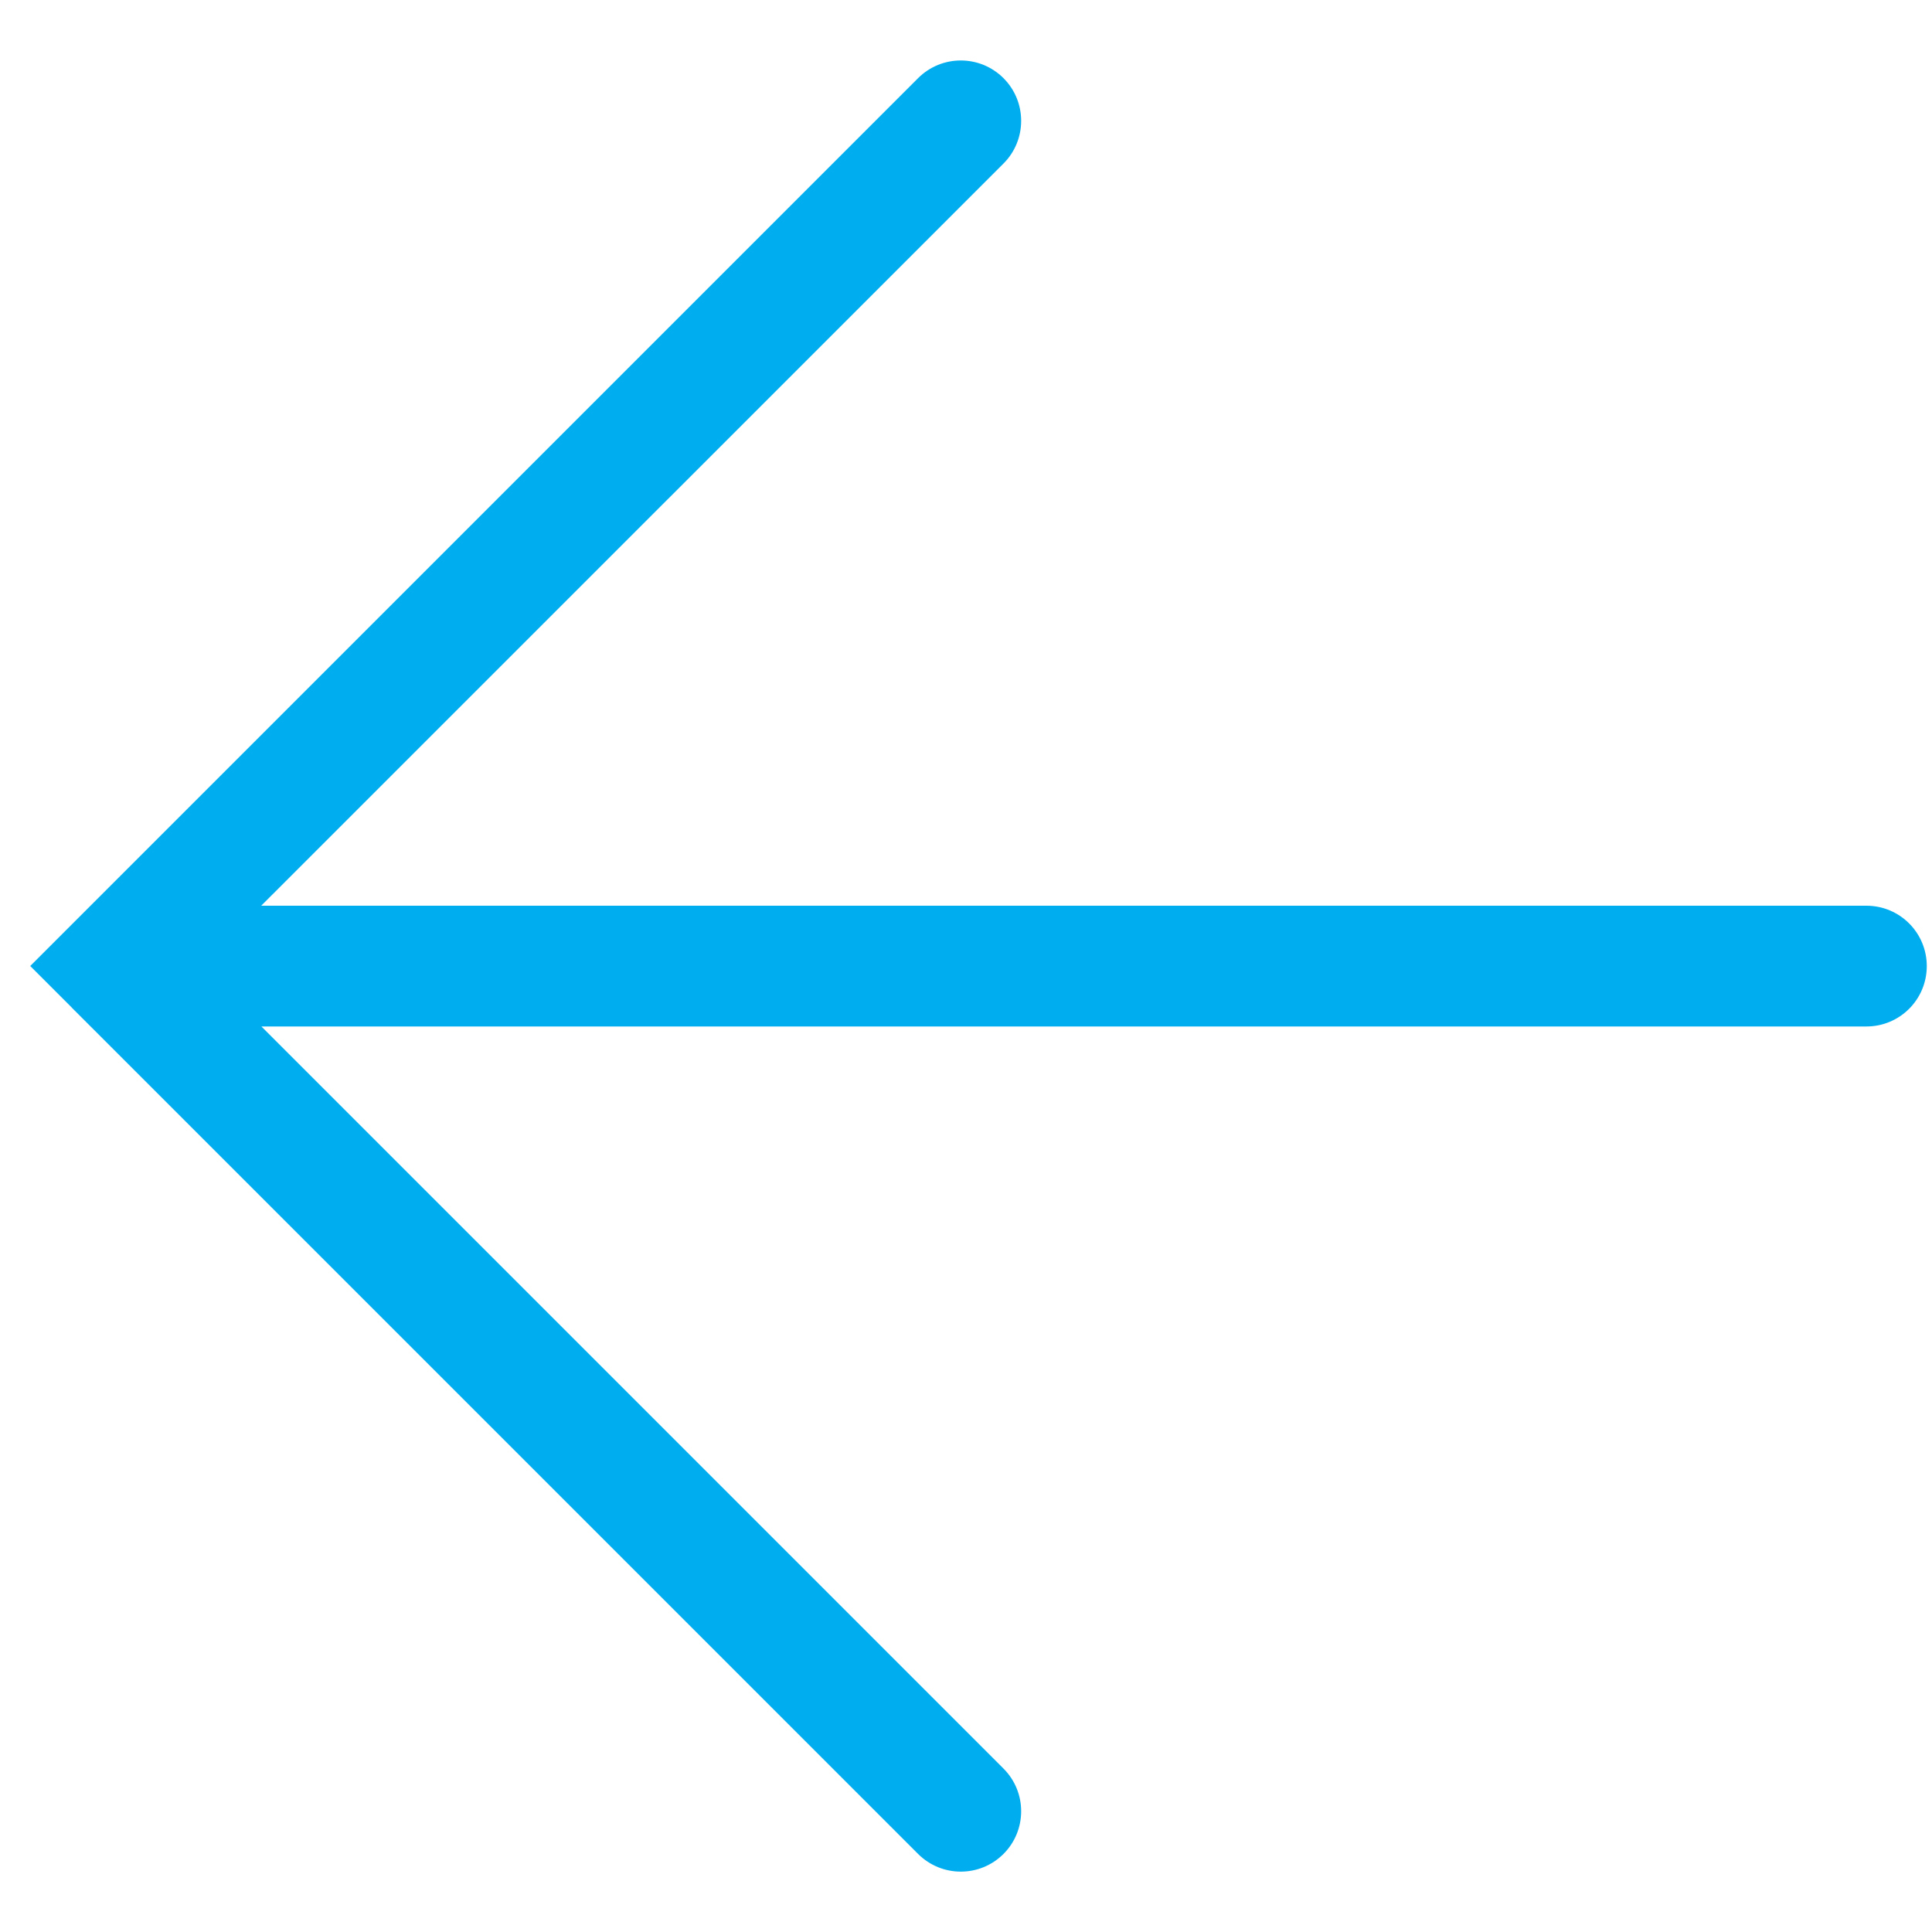 <?xml version="1.0" encoding="UTF-8"?>
<svg width="20px" height="20px" viewBox="0 0 20 20" version="1.1" xmlns="http://www.w3.org/2000/svg" xmlns:xlink="http://www.w3.org/1999/xlink">
    <!-- Generator: Sketch 51 (57462) - http://www.bohemiancoding.com/sketch -->
    <title>Back</title>
    <desc>Created with Sketch.</desc>
    <defs>
        <path d="M10.592,19.354 C10.579,19.368 10.565,19.381 10.551,19.394 L10.129,19.816 L0.938,10.625 C0.694,10.381 0.694,9.985 0.938,9.741 C1.182,9.497 1.578,9.497 1.822,9.741 L9.505,17.425 L9.505,0.808 C9.505,0.462 9.785,0.183 10.13,0.183 C10.475,0.183 10.755,0.462 10.755,0.808 L10.755,17.423 L18.437,9.741 C18.681,9.497 19.077,9.497 19.321,9.741 C19.565,9.985 19.565,10.38 19.321,10.625 L10.592,19.354 Z" id="path-1"></path>
    </defs>
    <g id="Symbols" stroke="none" stroke-width="1" fill="none" fill-rule="evenodd">
        <g id="Back">
            <g id="Icon">
                <g id="Icons/--Overrides/Left-Arrow">
                    <mask id="mask-2" fill="white">
                        <use xlink:href="#path-1"></use>
                    </mask>
                    <use id="Back" fill="#00AEEF" fill-rule="nonzero" transform="translate(10.129, 10) rotate(90) translate(-10.129, -10) " xlink:href="#path-1"></use>
                </g>
            </g>
        </g>
    </g>
</svg>